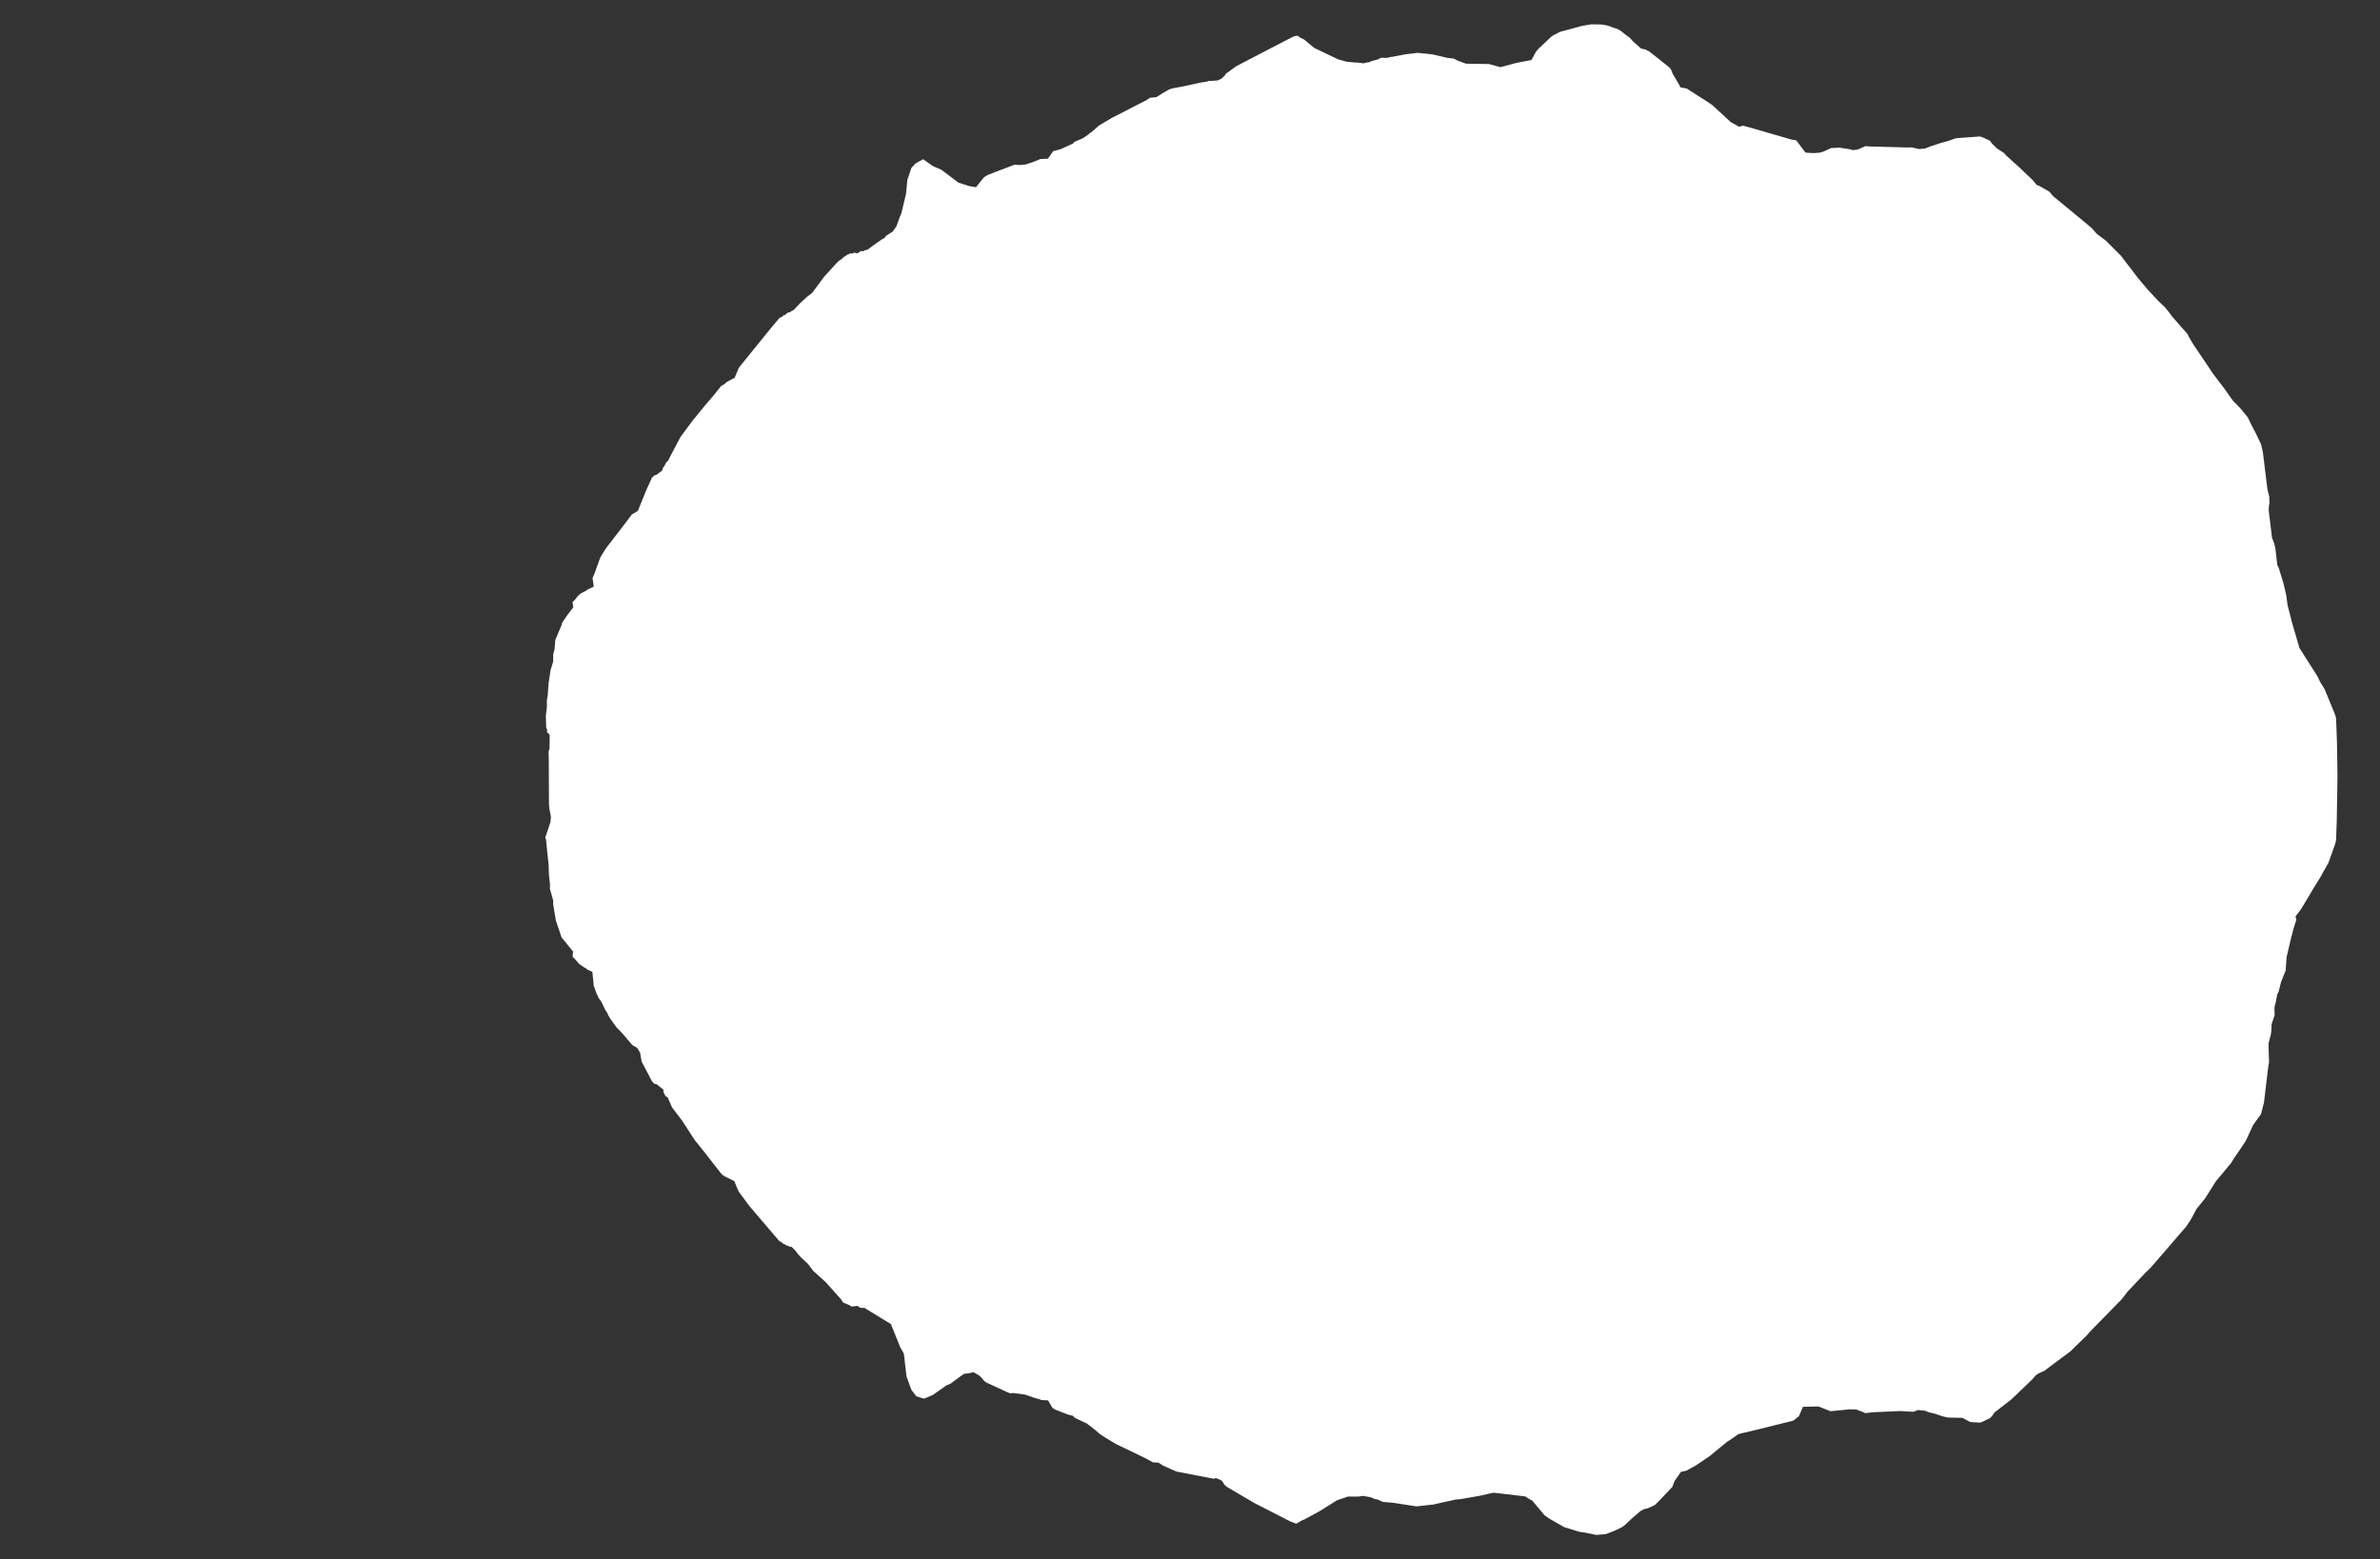 <svg width="13.6" height="8.911">
<rect width="100%" height="100%" fill="#333333" stroke="none"/>
<polygon type="contour" points="9.153,0.14 9.186,0.146 9.222,0.159 9.244,0.166 9.264,0.178 9.291,0.2 9.312,0.215 9.333,0.238 9.377,0.277 9.406,0.284 9.414,0.29 9.42,0.291 9.48,0.338 9.541,0.387 9.549,0.398 9.557,0.419 9.604,0.5 9.629,0.504 9.64,0.507 9.699,0.545 9.742,0.572 9.785,0.601 9.89,0.698 9.939,0.725 9.959,0.718 10.007,0.731 10.238,0.798 10.264,0.802 10.317,0.872 10.342,0.874 10.367,0.875 10.402,0.872 10.425,0.864 10.464,0.846 10.512,0.844 10.57,0.853 10.579,0.856 10.591,0.858 10.605,0.856 10.614,0.855 10.658,0.836 10.66,0.835 10.661,0.835 10.679,0.837 10.902,0.843 10.922,0.842 10.967,0.852 11.003,0.848 11.03,0.837 11.091,0.817 11.128,0.807 11.177,0.79 11.313,0.78 11.327,0.784 11.371,0.804 11.384,0.822 11.412,0.849 11.452,0.875 11.464,0.889 11.534,0.952 11.614,1.028 11.64,1.059 11.649,1.06 11.711,1.096 11.732,1.121 11.817,1.191 11.926,1.281 11.953,1.304 11.982,1.337 12.032,1.374 12.119,1.461 12.217,1.589 12.275,1.658 12.334,1.721 12.371,1.756 12.392,1.782 12.393,1.783 12.412,1.809 12.5,1.909 12.507,1.924 12.533,1.968 12.626,2.106 12.635,2.12 12.638,2.125 12.64,2.128 12.709,2.219 12.743,2.267 12.753,2.281 12.762,2.293 12.788,2.319 12.809,2.342 12.844,2.385 12.863,2.424 12.892,2.48 12.921,2.541 12.925,2.56 12.928,2.571 12.931,2.587 12.957,2.799 12.968,2.841 12.967,2.847 12.967,2.853 12.969,2.872 12.965,2.893 12.964,2.917 12.983,3.074 12.995,3.105 13.002,3.133 13.013,3.229 13.021,3.245 13.048,3.333 13.064,3.4 13.072,3.46 13.09,3.529 13.096,3.554 13.14,3.705 13.145,3.712 13.243,3.866 13.257,3.896 13.284,3.94 13.345,4.089 13.349,4.106 13.354,4.238 13.357,4.436 13.353,4.69 13.349,4.801 13.345,4.82 13.306,4.93 13.258,5.016 13.222,5.074 13.148,5.198 13.117,5.238 13.122,5.256 13.106,5.308 13.092,5.361 13.076,5.429 13.066,5.472 13.061,5.547 13.052,5.569 13.034,5.615 13.021,5.667 13.013,5.683 13.002,5.739 12.999,5.747 12.997,5.758 12.997,5.767 12.998,5.801 12.98,5.856 12.98,5.877 12.977,5.91 12.966,5.952 12.964,5.959 12.963,5.979 12.966,6.072 12.961,6.1 12.937,6.302 12.92,6.368 12.875,6.43 12.833,6.521 12.809,6.557 12.764,6.623 12.75,6.646 12.69,6.719 12.664,6.749 12.601,6.849 12.552,6.909 12.525,6.96 12.518,6.971 12.516,6.975 12.492,7.011 12.356,7.169 12.289,7.246 12.261,7.273 12.211,7.326 12.158,7.382 12.125,7.425 11.943,7.611 11.926,7.631 11.832,7.723 11.682,7.835 11.646,7.852 11.632,7.862 11.622,7.873 11.616,7.881 11.493,7.999 11.396,8.074 11.391,8.083 11.373,8.105 11.325,8.128 11.312,8.131 11.259,8.128 11.214,8.104 11.129,8.102 11.1,8.095 11.059,8.081 11.018,8.071 11.003,8.064 10.961,8.059 10.934,8.069 10.93,8.069 10.857,8.065 10.701,8.072 10.66,8.077 10.658,8.077 10.647,8.071 10.607,8.056 10.566,8.055 10.553,8.057 10.46,8.066 10.392,8.039 10.302,8.041 10.28,8.094 10.271,8.101 10.254,8.115 10.244,8.121 10.227,8.125 10.013,8.178 9.957,8.191 9.934,8.197 9.885,8.231 9.87,8.24 9.769,8.323 9.692,8.375 9.658,8.394 9.644,8.402 9.639,8.405 9.628,8.408 9.606,8.412 9.569,8.465 9.556,8.499 9.473,8.586 9.458,8.601 9.443,8.609 9.41,8.623 9.399,8.624 9.375,8.636 9.326,8.678 9.279,8.722 9.274,8.723 9.27,8.728 9.22,8.752 9.174,8.769 9.121,8.773 9.053,8.759 9.027,8.756 8.939,8.729 8.855,8.681 8.826,8.661 8.755,8.576 8.74,8.569 8.716,8.553 8.572,8.536 8.538,8.532 8.523,8.534 8.515,8.536 8.458,8.549 8.342,8.569 8.317,8.571 8.296,8.576 8.253,8.585 8.192,8.599 8.094,8.61 7.965,8.59 7.9,8.584 7.876,8.572 7.863,8.569 7.855,8.568 7.836,8.559 7.823,8.556 7.789,8.55 7.762,8.554 7.702,8.554 7.64,8.575 7.543,8.636 7.458,8.682 7.45,8.687 7.447,8.686 7.407,8.709 7.373,8.696 7.168,8.591 7.015,8.501 6.999,8.489 6.982,8.463 6.949,8.448 6.936,8.452 6.723,8.411 6.646,8.377 6.62,8.36 6.588,8.358 6.54,8.332 6.484,8.305 6.378,8.254 6.321,8.22 6.287,8.198 6.259,8.174 6.226,8.148 6.21,8.136 6.144,8.105 6.13,8.092 6.102,8.085 6.028,8.056 6.014,8.047 5.989,8.004 5.95,8.002 5.949,8.002 5.944,7.999 5.909,7.989 5.857,7.971 5.789,7.962 5.772,7.964 5.749,7.954 5.634,7.901 5.622,7.891 5.612,7.878 5.597,7.863 5.563,7.843 5.541,7.848 5.507,7.853 5.431,7.909 5.409,7.918 5.329,7.974 5.281,7.994 5.265,7.99 5.234,7.98 5.232,7.975 5.208,7.944 5.18,7.867 5.165,7.737 5.144,7.7 5.091,7.568 4.939,7.475 4.929,7.476 4.914,7.474 4.901,7.464 4.865,7.468 4.858,7.462 4.847,7.457 4.835,7.452 4.817,7.444 4.804,7.424 4.777,7.394 4.718,7.328 4.647,7.264 4.618,7.225 4.573,7.183 4.556,7.163 4.544,7.147 4.524,7.127 4.511,7.126 4.505,7.12 4.495,7.12 4.486,7.112 4.477,7.11 4.462,7.097 4.456,7.096 4.451,7.091 4.363,6.988 4.282,6.893 4.222,6.812 4.215,6.797 4.196,6.751 4.178,6.742 4.142,6.724 4.127,6.714 4.118,6.704 4.033,6.595 3.969,6.515 3.899,6.407 3.84,6.329 3.815,6.272 3.803,6.265 3.791,6.242 3.791,6.228 3.752,6.197 3.738,6.194 3.73,6.185 3.726,6.181 3.714,6.158 3.667,6.069 3.666,6.065 3.658,6.018 3.642,5.99 3.613,5.973 3.557,5.907 3.523,5.872 3.492,5.829 3.476,5.804 3.471,5.791 3.459,5.773 3.437,5.727 3.422,5.706 3.408,5.677 3.398,5.648 3.393,5.636 3.39,5.606 3.385,5.555 3.355,5.541 3.352,5.537 3.336,5.528 3.31,5.51 3.281,5.477 3.274,5.472 3.272,5.463 3.275,5.439 3.209,5.358 3.176,5.26 3.161,5.168 3.161,5.147 3.142,5.078 3.143,5.058 3.142,5.046 3.137,5.003 3.135,4.944 3.124,4.839 3.12,4.798 3.116,4.787 3.146,4.697 3.148,4.668 3.139,4.621 3.137,4.597 3.136,4.352 3.135,4.31 3.135,4.305 3.135,4.294 3.14,4.279 3.141,4.2 3.125,4.183 3.127,4.173 3.121,4.157 3.119,4.092 3.125,4.041 3.125,4.003 3.13,3.973 3.135,3.903 3.146,3.831 3.161,3.781 3.161,3.74 3.169,3.71 3.173,3.658 3.21,3.57 3.213,3.558 3.229,3.535 3.24,3.518 3.276,3.471 3.272,3.443 3.272,3.441 3.286,3.427 3.304,3.404 3.32,3.391 3.352,3.375 3.355,3.371 3.393,3.353 3.386,3.304 3.398,3.276 3.43,3.187 3.445,3.162 3.464,3.132 3.578,2.984 3.61,2.941 3.645,2.92 3.691,2.806 3.726,2.729 3.74,2.717 3.751,2.714 3.783,2.69 3.791,2.669 3.794,2.668 3.806,2.645 3.82,2.63 3.827,2.614 3.889,2.497 3.963,2.397 3.973,2.386 4.023,2.324 4.077,2.261 4.12,2.207 4.14,2.195 4.152,2.184 4.198,2.159 4.222,2.102 4.28,2.03 4.378,1.909 4.413,1.866 4.45,1.822 4.455,1.816 4.464,1.814 4.477,1.803 4.486,1.8 4.495,1.792 4.504,1.786 4.514,1.785 4.526,1.775 4.532,1.775 4.574,1.731 4.612,1.696 4.641,1.674 4.71,1.581 4.772,1.513 4.783,1.501 4.793,1.491 4.809,1.481 4.823,1.468 4.83,1.464 4.84,1.457 4.853,1.451 4.86,1.448 4.873,1.449 4.879,1.444 4.901,1.448 4.918,1.435 4.932,1.436 4.946,1.429 4.956,1.428 4.978,1.412 4.986,1.406 4.995,1.399 5.041,1.367 5.056,1.359 5.063,1.348 5.102,1.323 5.123,1.292 5.142,1.239 5.151,1.218 5.177,1.109 5.185,1.027 5.208,0.96 5.231,0.935 5.232,0.934 5.275,0.91 5.332,0.95 5.379,0.97 5.477,1.044 5.54,1.064 5.577,1.07 5.622,1.014 5.642,1.001 5.69,0.982 5.796,0.942 5.834,0.943 5.861,0.94 5.901,0.927 5.945,0.909 5.988,0.907 6.018,0.864 6.06,0.853 6.132,0.82 6.139,0.811 6.188,0.79 6.219,0.769 6.23,0.759 6.24,0.753 6.278,0.719 6.294,0.709 6.353,0.674 6.355,0.673 6.55,0.573 6.571,0.559 6.608,0.555 6.64,0.535 6.679,0.512 6.699,0.505 6.76,0.494 6.86,0.472 6.894,0.467 6.907,0.463 6.912,0.462 6.913,0.463 6.955,0.46 6.955,0.46 6.958,0.46 6.981,0.449 7,0.43 7.004,0.422 7.008,0.419 7.065,0.378 7.338,0.236 7.393,0.208 7.415,0.204 7.431,0.216 7.452,0.226 7.51,0.274 7.646,0.339 7.692,0.352 7.737,0.357 7.761,0.358 7.792,0.362 7.811,0.357 7.819,0.357 7.841,0.348 7.87,0.341 7.893,0.33 7.925,0.331 7.949,0.325 7.954,0.325 7.96,0.324 8.033,0.31 8.101,0.302 8.186,0.311 8.272,0.331 8.308,0.335 8.328,0.346 8.377,0.364 8.509,0.366 8.574,0.384 8.663,0.36 8.751,0.343 8.777,0.296 8.79,0.28 8.863,0.211 8.879,0.2 8.914,0.182 8.956,0.171 9.04,0.148 9.093,0.139" style="fill: white" />
</svg>
